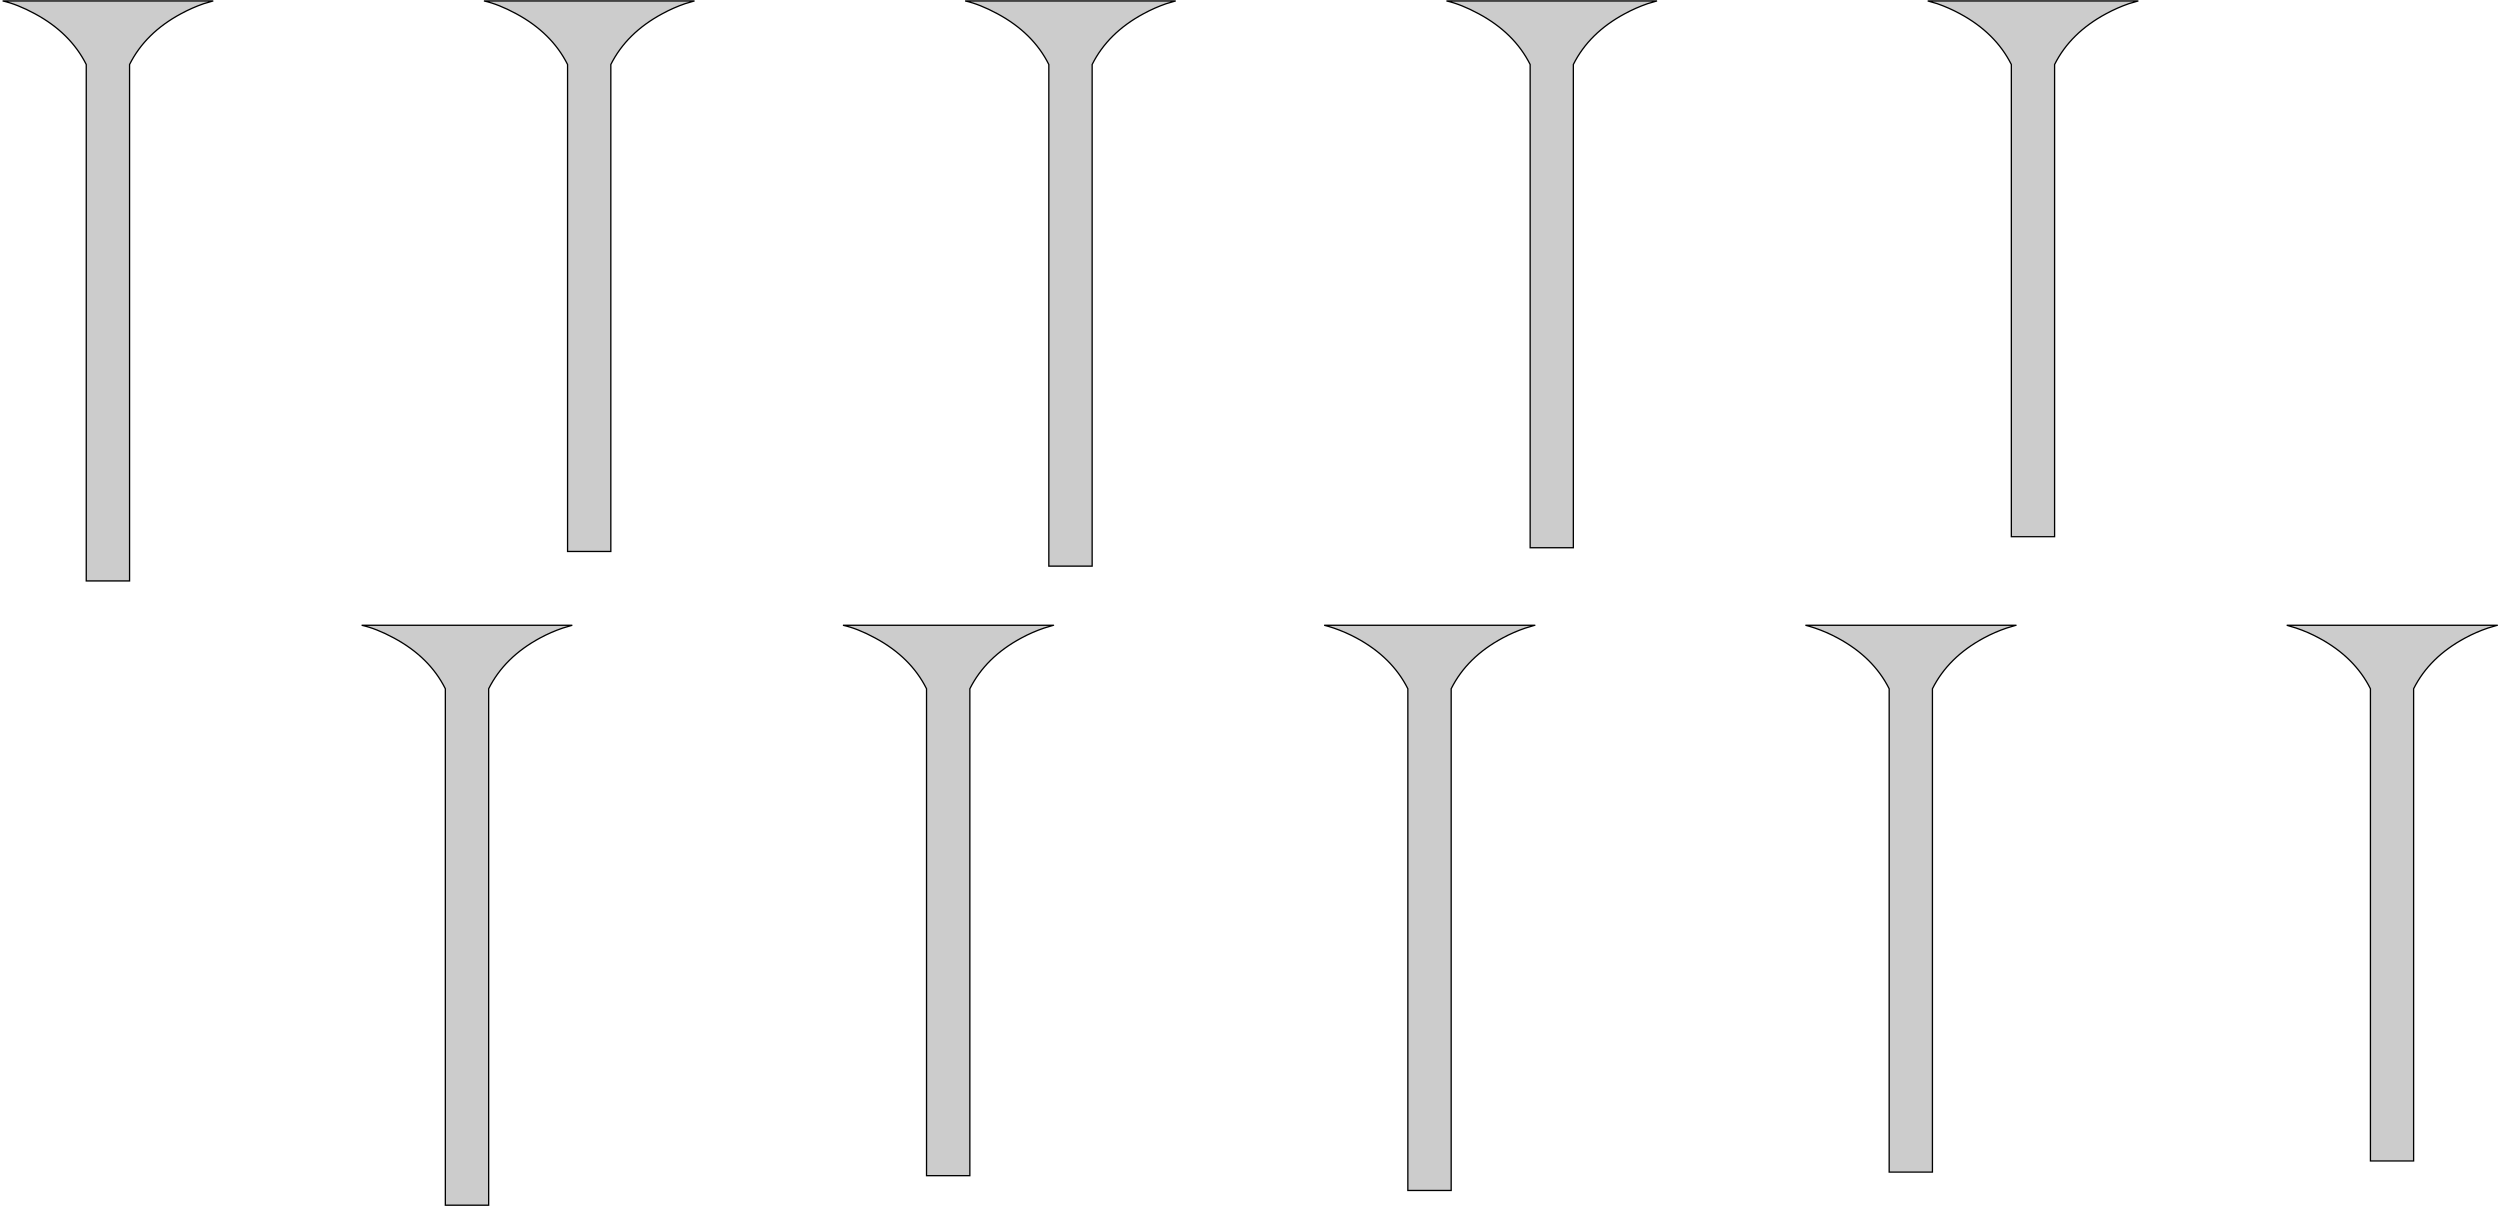<?xml version="1.0" encoding="UTF-8" standalone="no"?>
<svg xmlns:xlink="http://www.w3.org/1999/xlink" height="919.95px" width="1907.25px" xmlns="http://www.w3.org/2000/svg">
  <g transform="matrix(1.0, 0.0, 0.0, 1.0, 953.6, 460.05)">
    <path d="M-149.85 16.95 L-157.05 19.1 Q-166.05 22.15 -174.45 26.7 -201.6 41.3 -213.7 65.4 L-213.7 436.85 -246.75 436.85 -246.75 65.4 Q-258.8 41.3 -285.9 26.7 -299.35 19.4 -310.5 16.95 L-149.85 16.95 M-653.05 26.7 Q-666.55 19.4 -677.7 16.95 L-517.0 16.95 -524.25 19.1 Q-533.25 22.15 -541.65 26.7 -568.7 41.3 -580.8 65.4 L-580.8 459.4 -613.85 459.4 -613.85 65.4 Q-625.9 41.3 -653.05 26.7 M-926.95 -449.55 Q-940.45 -456.85 -951.6 -459.35 L-790.9 -459.35 -798.15 -457.25 Q-807.05 -454.15 -815.55 -449.55 -842.7 -434.95 -854.75 -410.85 L-854.75 -16.85 -887.8 -16.85 -887.8 -410.85 Q-899.9 -434.95 -926.95 -449.55 M-520.6 -410.85 Q-532.7 -434.95 -559.75 -449.55 -573.25 -456.85 -584.4 -459.35 L-423.75 -459.35 -430.95 -457.25 Q-439.9 -454.15 -448.35 -449.55 -475.5 -434.95 -487.6 -410.85 L-487.6 -39.35 -520.6 -39.35 -520.6 -410.85 M-192.65 -449.55 Q-206.15 -456.85 -217.3 -459.35 L-56.65 -459.35 -63.85 -457.25 Q-72.8 -454.15 -81.25 -449.55 -108.35 -434.95 -120.4 -410.85 L-120.4 -28.15 -153.45 -28.15 -153.45 -410.85 Q-165.5 -434.95 -192.65 -449.55 M951.65 16.95 L944.4 19.1 Q935.4 22.15 927.0 26.7 899.85 41.3 887.75 65.4 L887.75 425.65 854.8 425.65 854.8 65.4 Q842.75 41.3 815.6 26.7 807.2 22.15 798.15 19.1 L790.95 16.95 951.65 16.95 M217.35 16.95 L210.15 19.1 Q201.1 22.15 192.7 26.7 165.55 41.3 153.5 65.4 L153.5 448.15 120.45 448.15 120.45 65.4 Q108.35 41.3 81.3 26.7 72.85 22.15 63.9 19.1 59.4 17.6 56.6 16.95 L217.35 16.95 M584.45 16.95 L577.25 19.1 Q568.2 22.15 559.8 26.7 532.75 41.3 520.65 65.4 L520.65 434.15 487.65 434.15 487.65 65.4 Q475.55 41.3 448.4 26.7 440.0 22.15 431.0 19.1 426.5 17.6 423.75 16.95 L584.45 16.95 M213.75 -410.85 Q201.65 -434.95 174.5 -449.55 161.0 -456.85 149.9 -459.35 L310.55 -459.35 303.35 -457.25 Q294.4 -454.15 285.9 -449.55 258.75 -434.95 246.7 -410.85 L246.7 -42.2 213.75 -42.2 213.75 -410.85 M670.5 -457.25 Q661.6 -454.15 653.1 -449.55 625.95 -434.95 613.85 -410.85 L613.85 -50.6 580.85 -50.6 580.85 -410.85 Q568.75 -434.95 541.7 -449.55 533.2 -454.15 524.3 -457.25 L517.05 -459.35 677.75 -459.35 670.5 -457.25" fill="#000000" fill-opacity="0.2" fill-rule="evenodd" stroke="none"/>
    <path d="M670.5 -457.25 L677.75 -459.35 517.05 -459.35 524.3 -457.25 Q533.2 -454.15 541.7 -449.55 568.75 -434.95 580.85 -410.85 L580.85 -50.6 613.85 -50.6 613.85 -410.85 Q625.95 -434.95 653.1 -449.55 661.6 -454.15 670.5 -457.25 M213.75 -410.85 L213.75 -42.2 246.7 -42.2 246.7 -410.85 Q258.75 -434.95 285.9 -449.55 294.4 -454.15 303.35 -457.25 L310.55 -459.35 149.9 -459.35 Q161.0 -456.85 174.5 -449.55 201.65 -434.95 213.75 -410.85 M584.45 16.95 L423.75 16.95 Q426.5 17.6 431.0 19.1 440.0 22.15 448.4 26.7 475.55 41.3 487.65 65.4 L487.65 434.15 520.65 434.15 520.65 65.4 Q532.75 41.3 559.8 26.7 568.2 22.15 577.25 19.1 L584.45 16.95 M217.35 16.95 L56.6 16.95 Q59.4 17.6 63.9 19.1 72.85 22.15 81.3 26.7 108.35 41.3 120.45 65.4 L120.45 448.15 153.5 448.15 153.5 65.4 Q165.55 41.3 192.7 26.7 201.1 22.15 210.15 19.1 L217.35 16.95 M951.65 16.95 L790.95 16.95 798.15 19.1 Q807.2 22.15 815.6 26.7 842.75 41.3 854.8 65.4 L854.8 425.65 887.75 425.65 887.75 65.4 Q899.85 41.3 927.0 26.7 935.4 22.15 944.4 19.1 L951.65 16.95 M-192.65 -449.55 Q-165.5 -434.95 -153.45 -410.85 L-153.45 -28.15 -120.4 -28.15 -120.4 -410.85 Q-108.35 -434.95 -81.25 -449.55 -72.8 -454.15 -63.85 -457.25 L-56.65 -459.35 -217.3 -459.35 Q-206.15 -456.85 -192.65 -449.55 M-520.6 -410.85 L-520.6 -39.35 -487.6 -39.35 -487.6 -410.85 Q-475.5 -434.95 -448.35 -449.55 -439.9 -454.15 -430.95 -457.25 L-423.75 -459.35 -584.4 -459.35 Q-573.25 -456.85 -559.75 -449.55 -532.7 -434.95 -520.6 -410.85 M-926.95 -449.55 Q-899.9 -434.95 -887.8 -410.85 L-887.8 -16.85 -854.75 -16.85 -854.75 -410.85 Q-842.7 -434.95 -815.55 -449.55 -807.05 -454.15 -798.15 -457.25 L-790.9 -459.35 -951.6 -459.35 Q-940.45 -456.85 -926.95 -449.55 M-653.05 26.7 Q-625.9 41.3 -613.85 65.4 L-613.85 459.4 -580.8 459.4 -580.8 65.4 Q-568.7 41.3 -541.65 26.7 -533.25 22.15 -524.25 19.1 L-517.0 16.95 -677.7 16.95 Q-666.55 19.4 -653.05 26.7 M-149.85 16.95 L-310.5 16.95 Q-299.35 19.4 -285.9 26.7 -258.8 41.3 -246.75 65.4 L-246.75 436.85 -213.7 436.85 -213.7 65.4 Q-201.6 41.3 -174.45 26.7 -166.05 22.15 -157.05 19.1 L-149.85 16.95" fill="none" stroke="#000000" stroke-linecap="round" stroke-linejoin="miter-clip" stroke-miterlimit="4.0" stroke-width="1.0"/>
  </g>
</svg>

